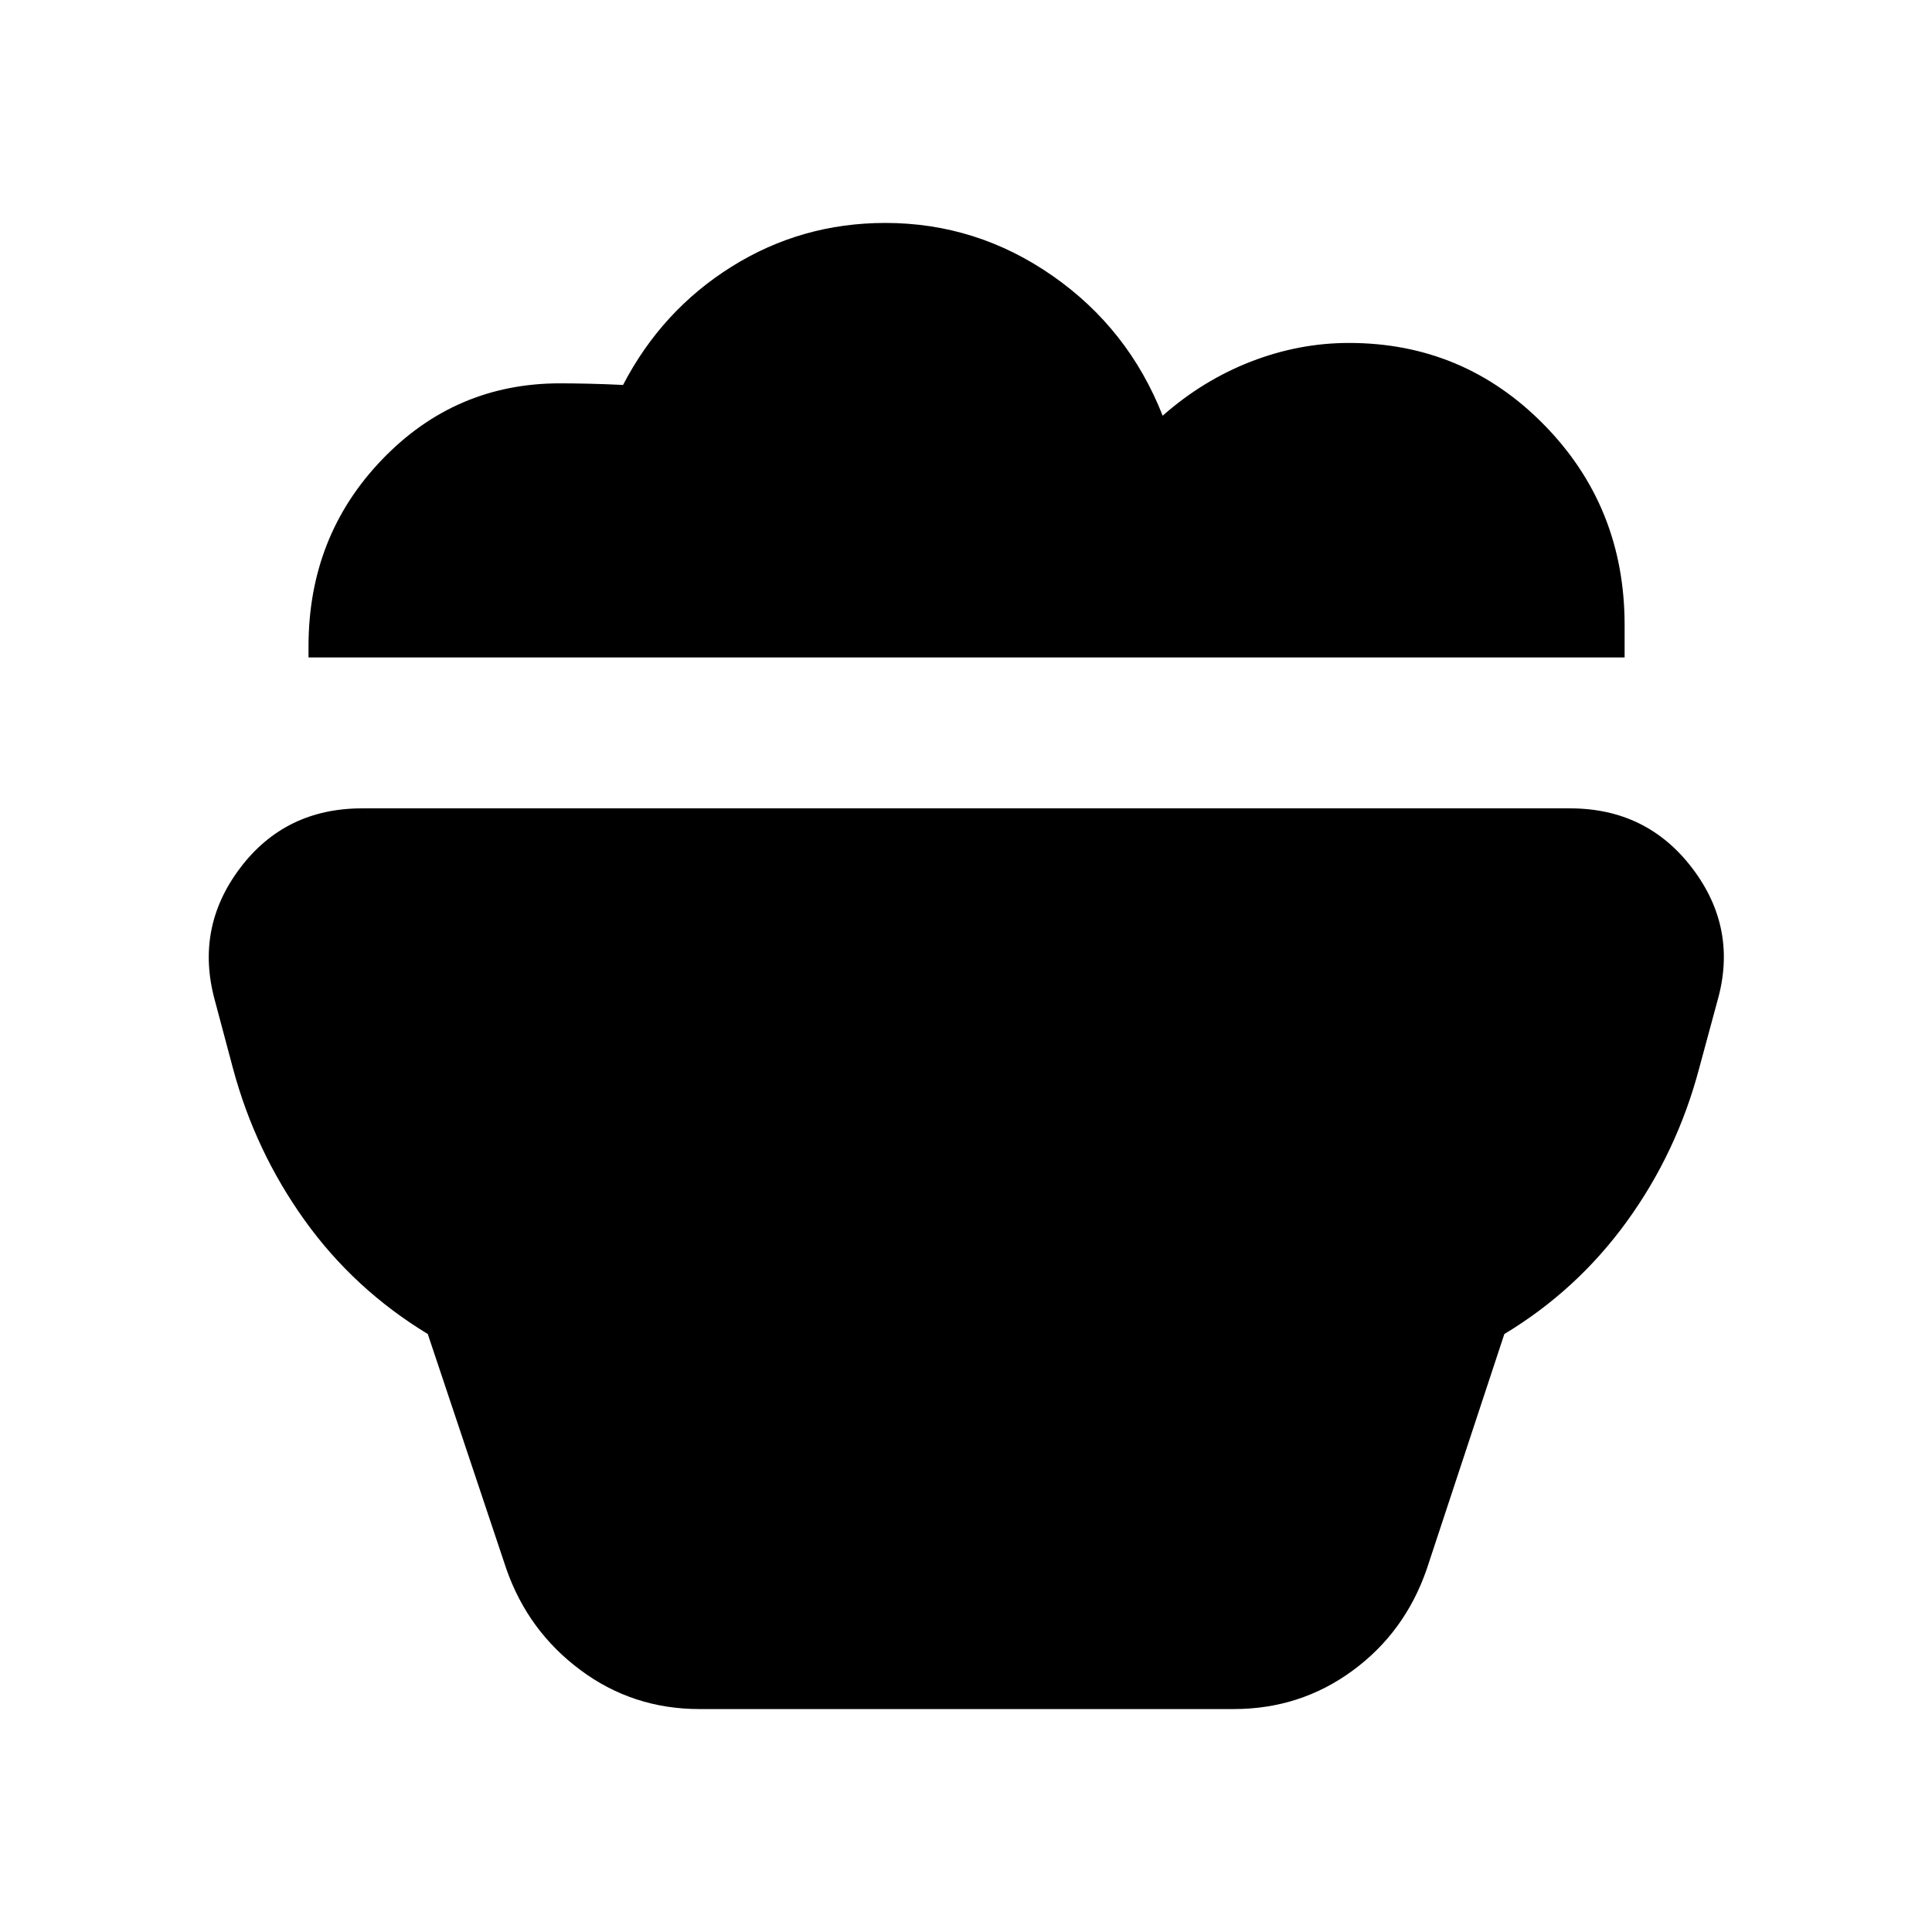 <svg xmlns="http://www.w3.org/2000/svg" height="24" viewBox="0 -960 960 960" width="24"><path d="M347.48-110.78q-32.98 0-59.01-19.34-26.04-19.34-36.86-50.25l-39.05-116.76q-36.63-22.26-61.16-56.49-24.53-34.23-35.6-75.36l-9.04-33.91q-9.89-36.04 12.51-65.74 22.4-29.7 60.64-29.7h600.24q38.24 0 60.89 29.95 22.66 29.95 12.26 65.99l-9.04 33.41q-11.06 41.63-35.85 75.86-24.78 34.23-60.91 55.99l-38.54 116.76q-10.83 31.41-36.86 50.5t-59.01 19.09H347.48Zm459.78-522.55H153.3v-5.5q0-54.71 36.43-92.7 36.42-37.99 88.51-37.99 6.3 0 14.32.18 8.03.19 17.03.62 19.26-37.06 53.95-58.78 34.7-21.72 76.39-21.72 45.37 0 83.07 26.27 37.7 26.27 54.72 69.51 20.06-17.67 43.93-26.91 23.87-9.24 48.61-9.24 57.09 0 97.04 40.74 39.96 40.74 39.96 99.46v16.06Z"/></svg>